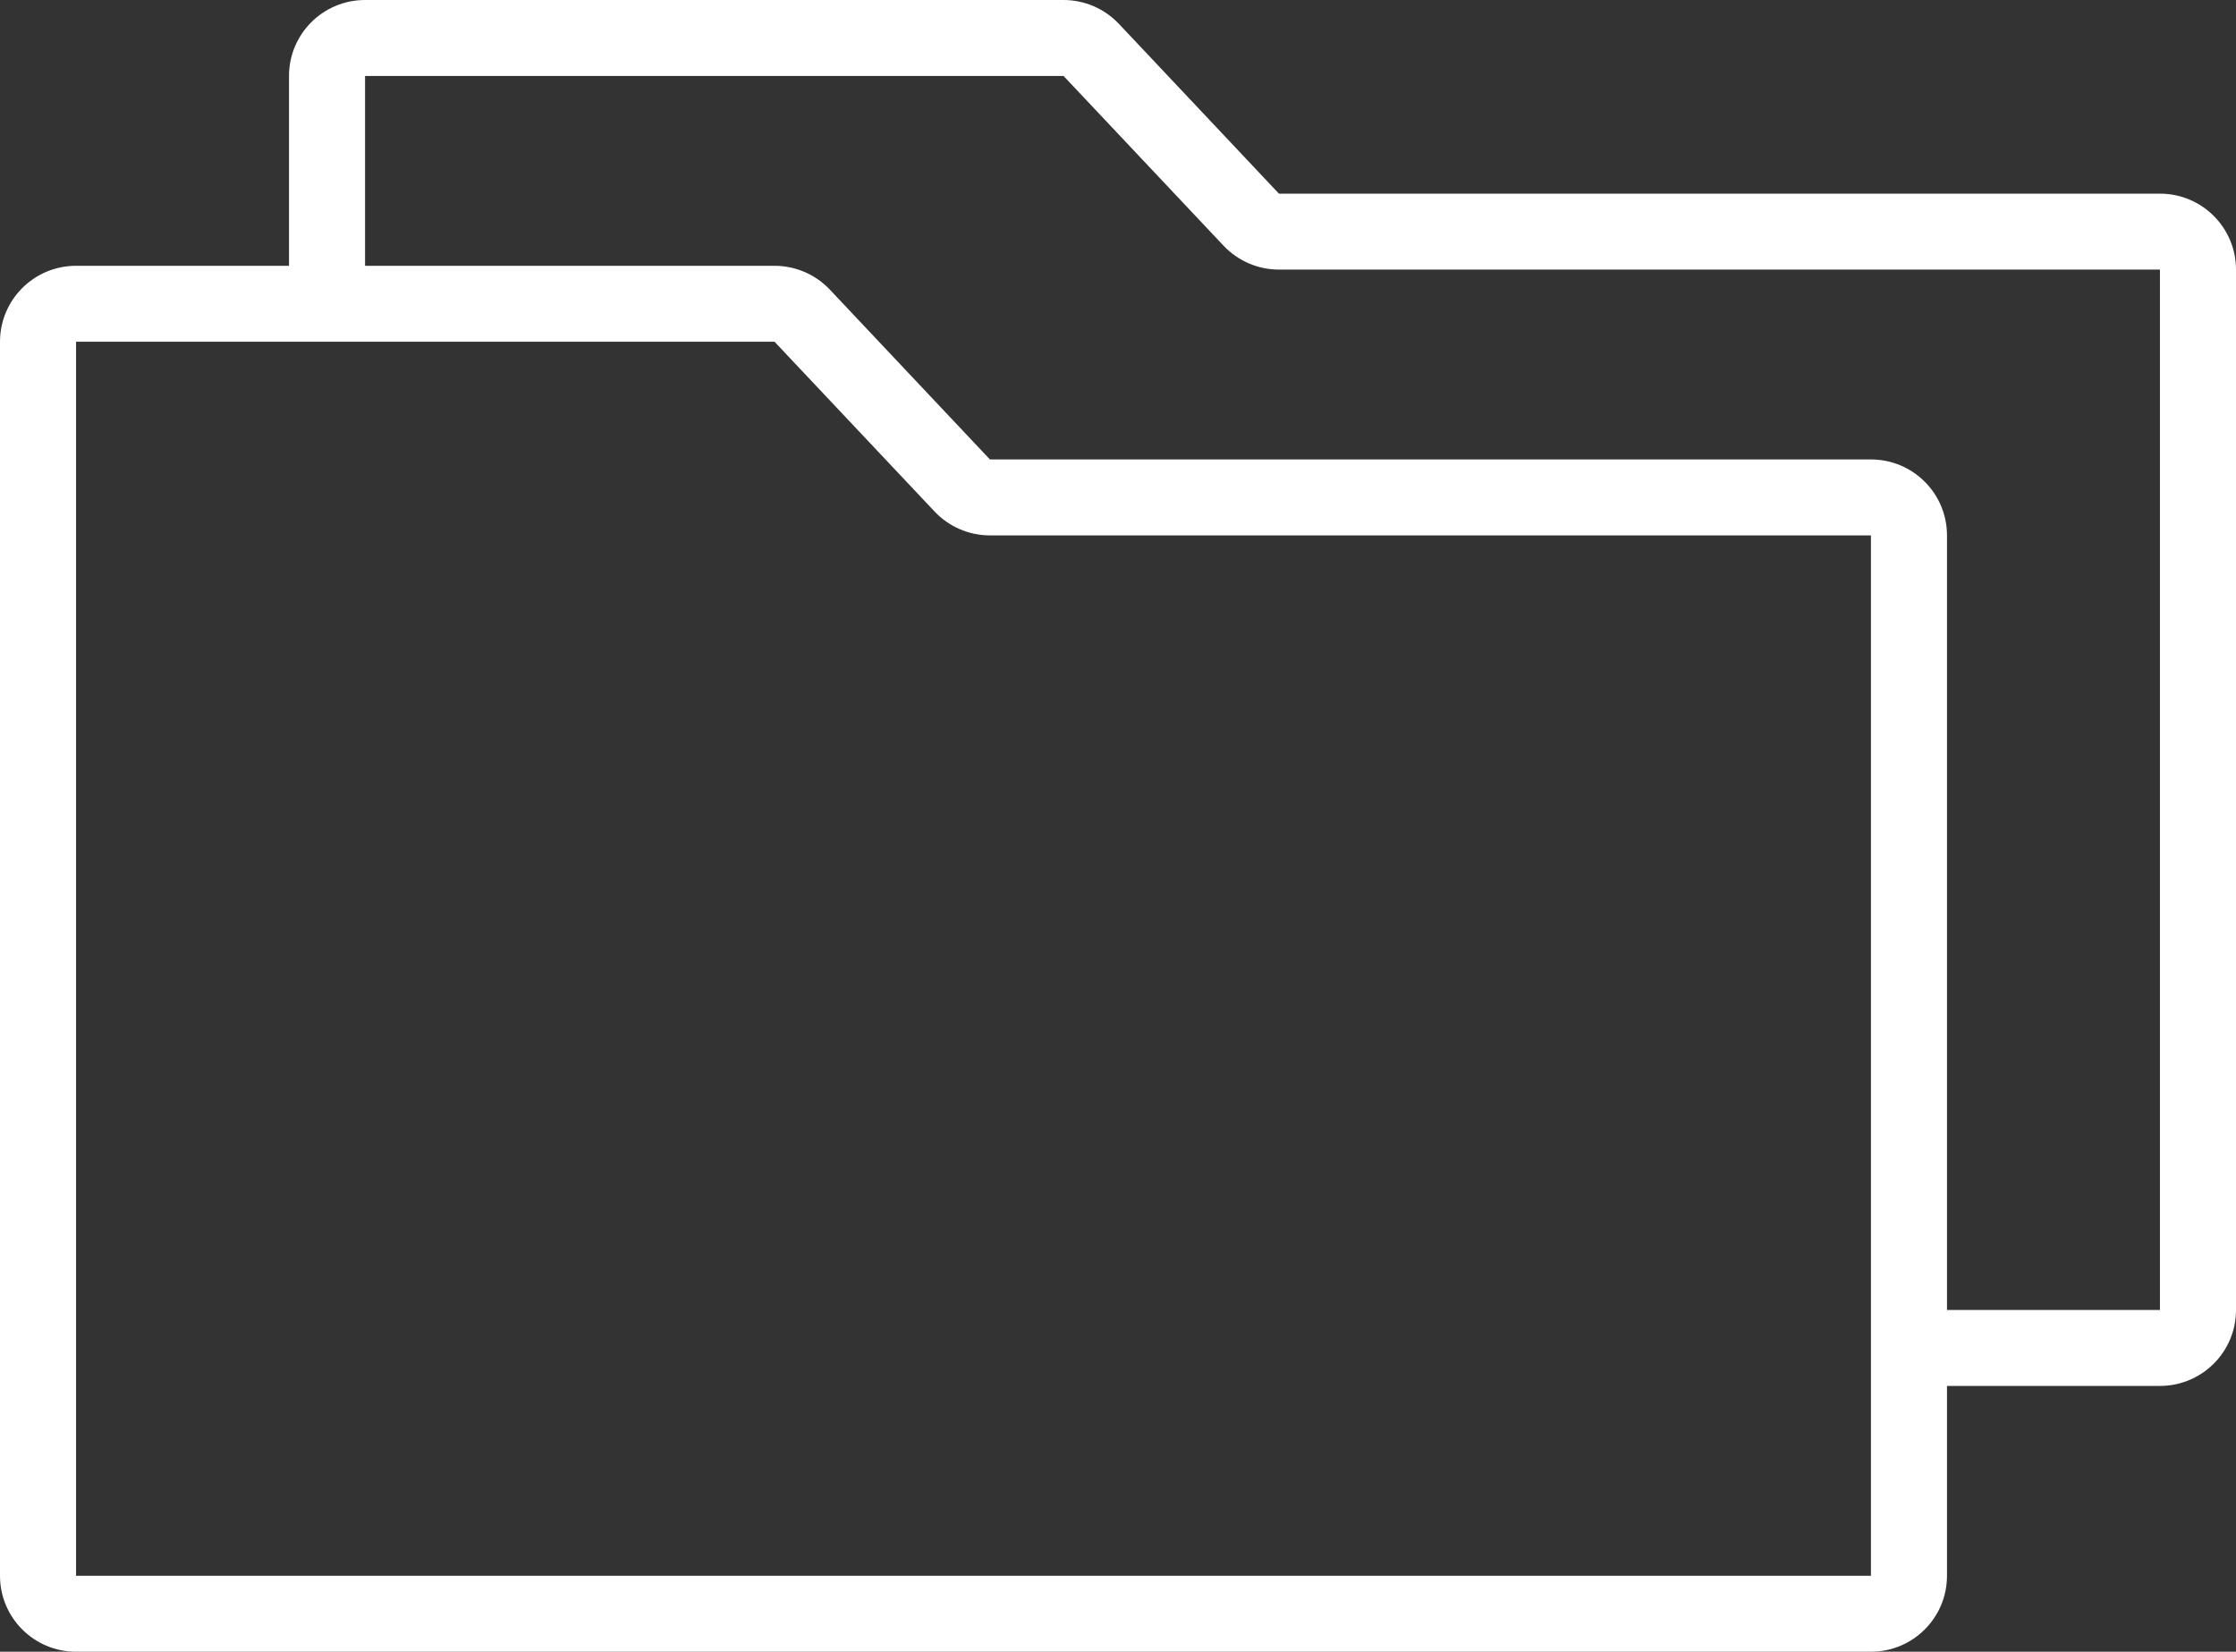 <svg width="287" height="212" viewBox="0 0 287 212" fill="none" xmlns="http://www.w3.org/2000/svg">
<rect x="0" y="0" width="287" height="212" fill="#333333" stroke="none"/>
<path fill-rule="evenodd" clip-rule="evenodd" d="M37.095 9.747C37.095 4.364 41.466 0 46.857 0H136.51C139.202 0 141.774 1.11 143.619 3.067L164.157 24.855H277.238C282.629 24.855 287 29.219 287 34.602V168.138C287 173.521 282.629 177.885 277.238 177.885H249.905V202.253C249.905 207.636 245.534 212 240.143 212H9.762C4.371 212 0 207.636 0 202.253V43.862C0 38.479 4.371 34.115 9.762 34.115H37.095V9.747ZM46.857 34.115H99.415C102.107 34.115 104.679 35.225 106.523 37.182L127.061 58.97H240.143C245.534 58.97 249.905 63.334 249.905 68.717V168.138H277.238V34.602H164.157C161.465 34.602 158.893 33.493 157.048 31.535L136.51 9.747H46.857V34.115ZM99.415 43.862H9.762V202.253H240.143V68.717H127.061C124.37 68.717 121.797 67.608 119.953 65.65L99.415 43.862Z" fill="white"/>
</svg>
